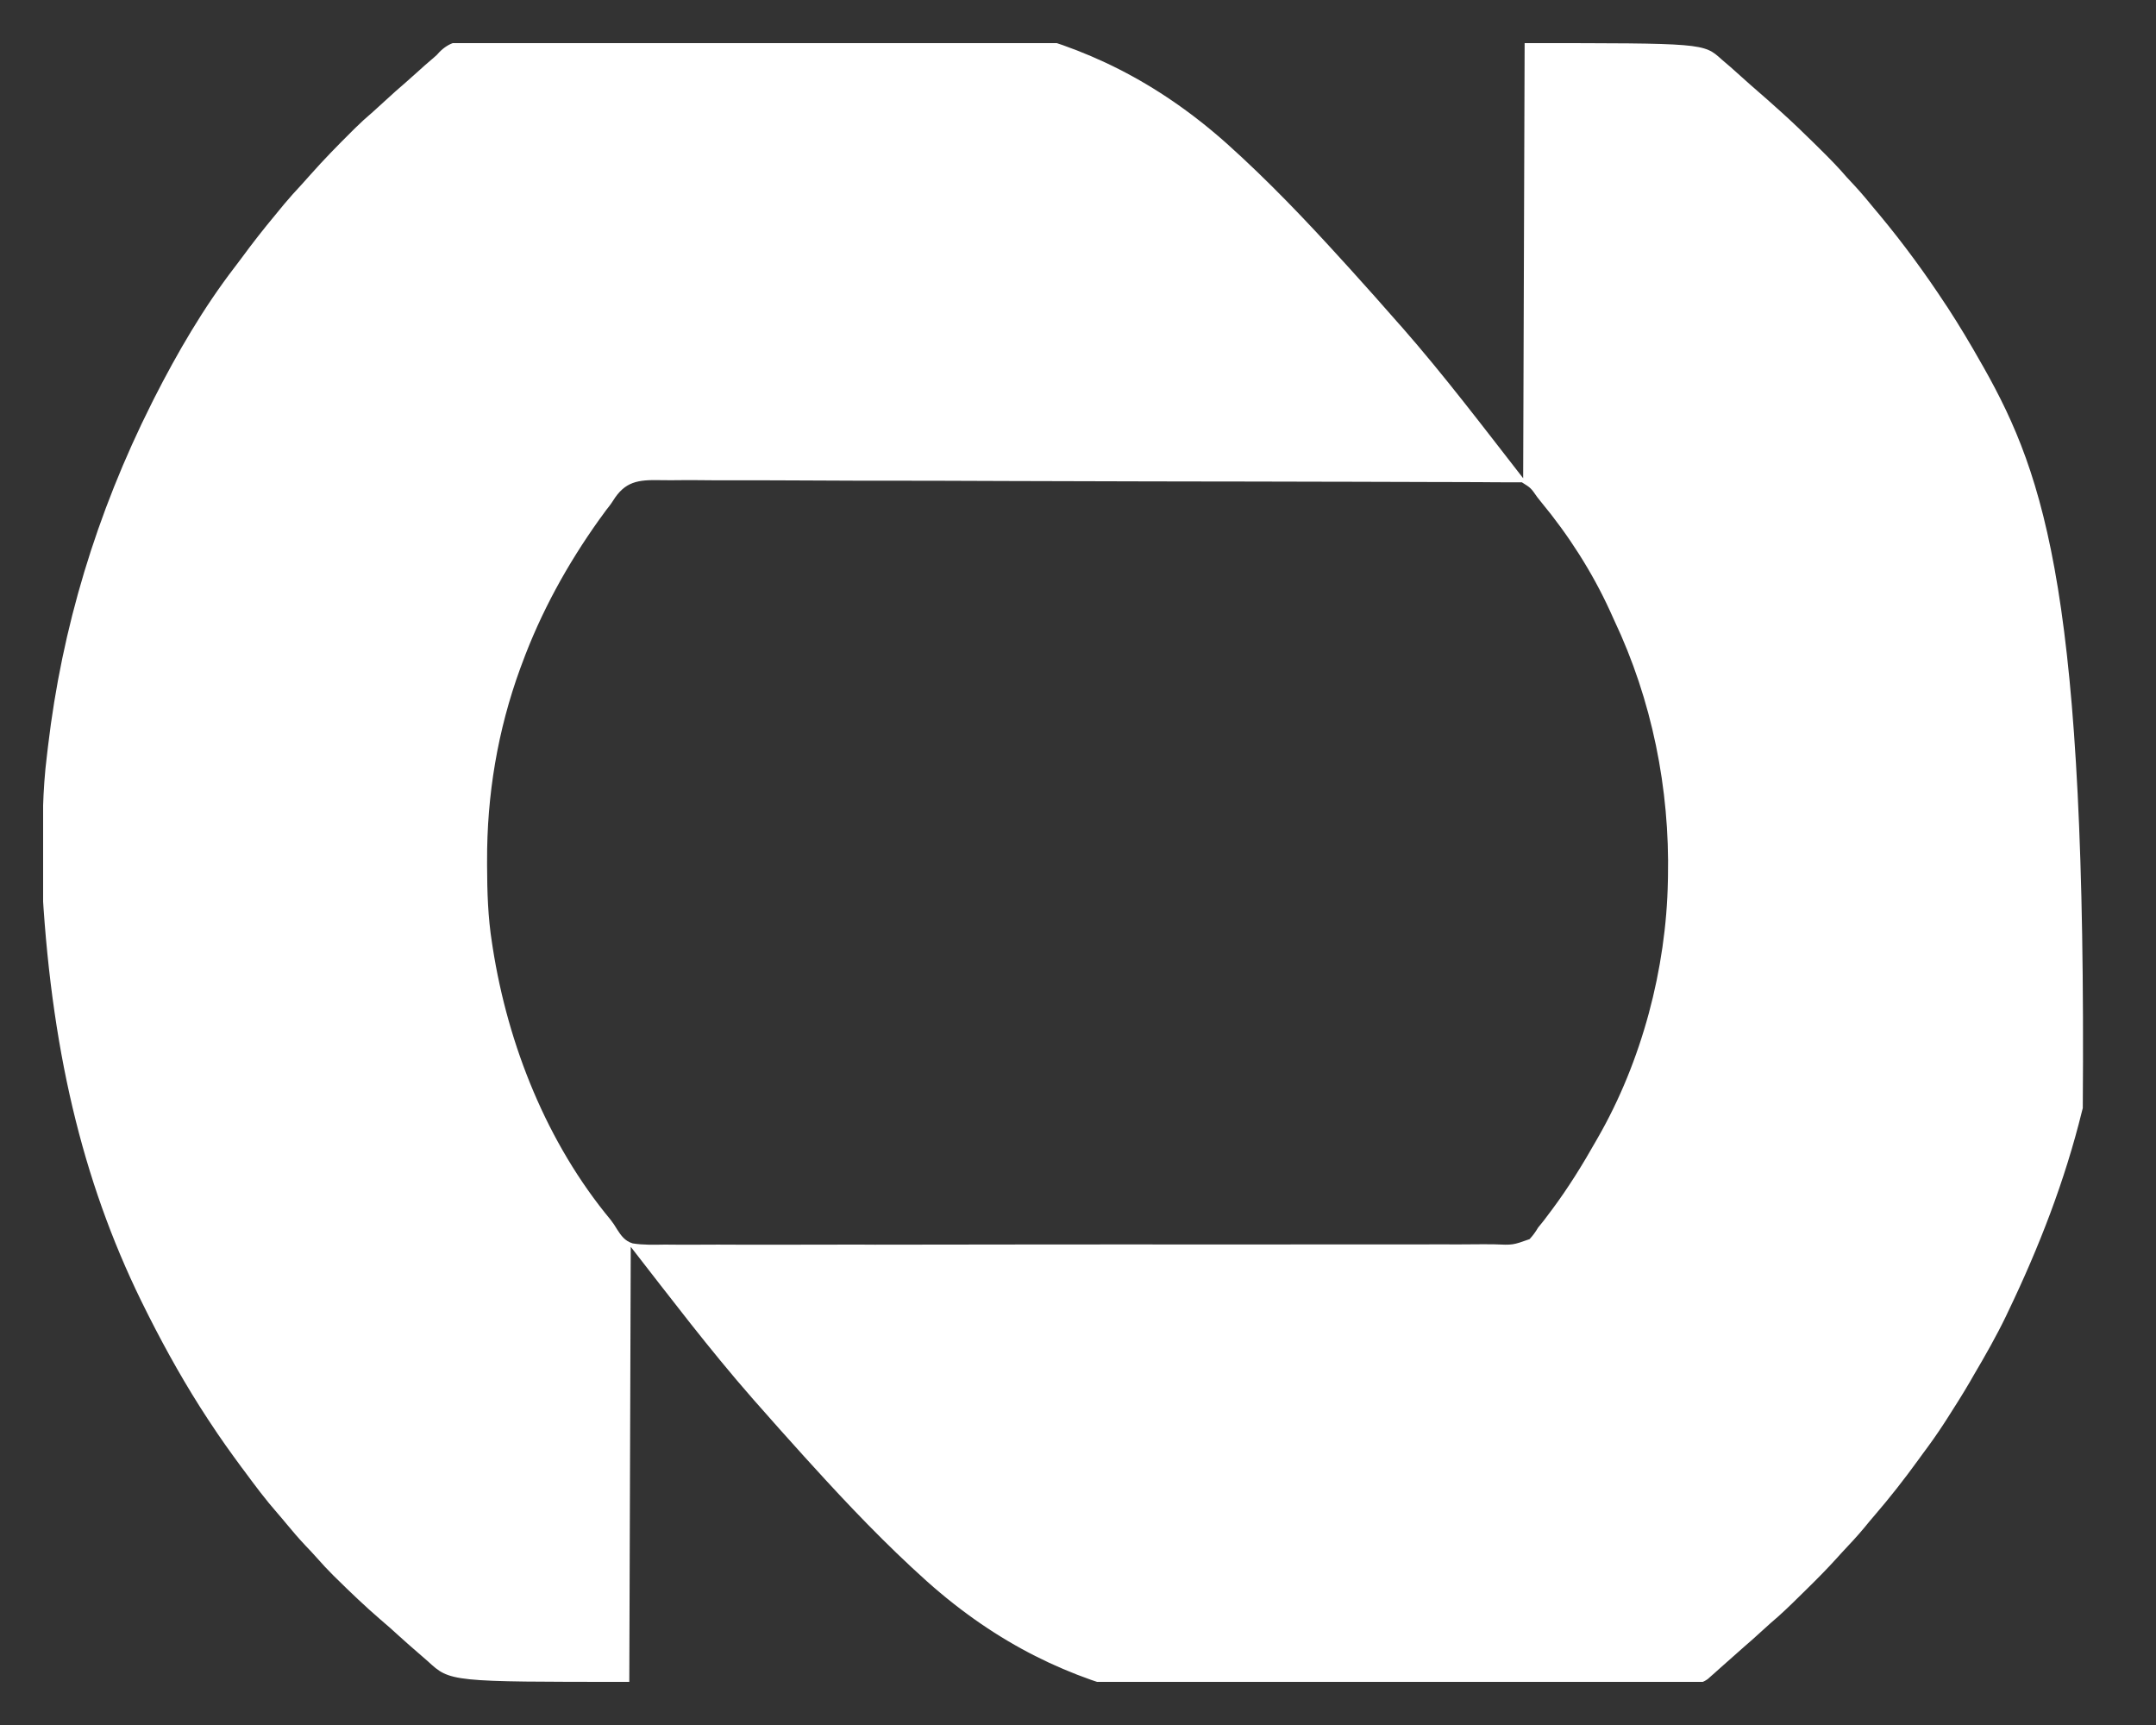<svg width="25" height="20" viewBox="0 0 25 20" fill="none" xmlns="http://www.w3.org/2000/svg">
<rect x="0" y="0" width="25" height="20" fill="#333333" stroke="none"/>
<g clip-path="url(#clip0_151_654)">
<path d="M5.483 0.45C5.51 0.446 5.537 0.443 5.564 0.439C5.637 0.429 5.71 0.42 5.784 0.411C5.831 0.405 5.878 0.399 5.925 0.393C6.786 0.284 7.65 0.221 8.517 0.18C8.579 0.177 8.642 0.173 8.705 0.17C10.839 0.064 12.589 0.206 14.227 1.666C14.702 2.092 15.14 2.551 15.568 3.023C15.596 3.053 15.623 3.084 15.651 3.114C15.842 3.325 16.031 3.537 16.218 3.751C16.23 3.764 16.242 3.778 16.255 3.792C16.75 4.357 17.2 4.952 17.662 5.545C17.667 3.881 17.673 2.216 17.679 0.5C19.755 0.5 19.755 0.5 19.963 0.689C20.014 0.733 20.014 0.733 20.066 0.777C20.11 0.816 20.153 0.855 20.197 0.894C20.262 0.953 20.328 1.011 20.395 1.069C20.465 1.129 20.534 1.191 20.603 1.253C20.618 1.266 20.633 1.28 20.649 1.294C20.778 1.41 20.903 1.53 21.027 1.652C21.059 1.684 21.091 1.715 21.123 1.747C21.224 1.847 21.323 1.948 21.416 2.057C21.445 2.087 21.473 2.117 21.501 2.148C21.586 2.24 21.666 2.336 21.745 2.433C21.763 2.454 21.78 2.475 21.798 2.496C22.071 2.825 22.324 3.17 22.558 3.527C22.567 3.54 22.575 3.552 22.583 3.564C22.721 3.776 22.85 3.992 22.974 4.212C22.983 4.227 22.992 4.243 23.001 4.259C23.722 5.537 24.195 6.951 24.151 12.848C24.148 12.859 24.145 12.87 24.142 12.882C23.944 13.688 23.645 14.459 23.285 15.208C23.273 15.233 23.273 15.233 23.261 15.259C23.148 15.493 23.019 15.719 22.887 15.943C22.873 15.968 22.859 15.993 22.844 16.018C22.758 16.166 22.666 16.31 22.574 16.454C22.562 16.472 22.551 16.49 22.539 16.508C22.463 16.625 22.383 16.738 22.299 16.85C22.28 16.875 22.262 16.901 22.243 16.927C22.083 17.148 21.917 17.36 21.739 17.567C21.697 17.615 21.657 17.664 21.617 17.713C21.535 17.812 21.447 17.905 21.359 17.999C21.338 18.021 21.318 18.043 21.298 18.066C21.188 18.188 21.073 18.304 20.956 18.419C20.922 18.452 20.889 18.485 20.855 18.518C20.751 18.621 20.646 18.722 20.534 18.816C20.499 18.848 20.465 18.879 20.43 18.91C20.362 18.973 20.293 19.034 20.222 19.095C20.137 19.169 20.053 19.244 19.968 19.32C19.953 19.333 19.939 19.347 19.923 19.36C19.91 19.373 19.896 19.385 19.882 19.397C19.869 19.409 19.856 19.42 19.842 19.432C19.829 19.444 19.816 19.455 19.803 19.467C19.748 19.506 19.711 19.514 19.644 19.523C19.622 19.526 19.599 19.529 19.576 19.533C19.551 19.536 19.526 19.539 19.501 19.543C19.474 19.546 19.447 19.55 19.421 19.554C19.332 19.566 19.242 19.577 19.153 19.588C19.13 19.591 19.13 19.591 19.106 19.594C18.228 19.706 17.347 19.773 16.464 19.817C16.401 19.82 16.338 19.823 16.275 19.826C14.14 19.936 12.388 19.796 10.749 18.335C10.274 17.909 9.836 17.45 9.408 16.978C9.38 16.948 9.353 16.917 9.325 16.887C9.134 16.676 8.945 16.464 8.757 16.25C8.745 16.236 8.733 16.223 8.721 16.209C8.226 15.644 7.776 15.049 7.314 14.456C7.308 16.12 7.303 17.785 7.297 19.5C5.22 19.5 5.22 19.5 4.961 19.261C4.908 19.215 4.908 19.215 4.855 19.169C4.77 19.097 4.688 19.022 4.605 18.948C4.59 18.935 4.576 18.922 4.561 18.908C4.548 18.897 4.535 18.885 4.522 18.873C4.485 18.841 4.447 18.808 4.41 18.776C4.235 18.625 4.068 18.466 3.904 18.304C3.886 18.287 3.886 18.287 3.868 18.269C3.801 18.202 3.737 18.134 3.674 18.062C3.632 18.014 3.588 17.968 3.544 17.922C3.466 17.839 3.393 17.755 3.321 17.667C3.287 17.625 3.252 17.585 3.217 17.544C3.08 17.388 2.956 17.222 2.833 17.055C2.822 17.041 2.812 17.028 2.802 17.014C2.675 16.842 2.551 16.669 2.435 16.491C2.427 16.479 2.419 16.467 2.411 16.455C2.158 16.07 1.933 15.67 1.725 15.259C1.716 15.242 1.707 15.224 1.698 15.205C1.003 13.828 0.609 12.305 0.493 10.343C0.493 10.317 0.493 10.291 0.493 10.265C0.492 10.181 0.492 10.098 0.492 10.014C0.492 10 0.492 9.986 0.492 9.971C0.492 9.566 0.493 9.164 0.544 8.761C0.549 8.724 0.553 8.687 0.557 8.65C0.719 7.283 1.114 5.96 1.76 4.673C1.769 4.655 1.778 4.636 1.788 4.617C2.056 4.09 2.359 3.569 2.721 3.098C2.749 3.062 2.776 3.025 2.804 2.988C2.927 2.82 3.055 2.657 3.188 2.497C3.224 2.454 3.259 2.411 3.294 2.368C3.36 2.289 3.428 2.214 3.498 2.139C3.532 2.101 3.567 2.063 3.6 2.025C3.753 1.852 3.914 1.688 4.077 1.526C4.089 1.514 4.101 1.502 4.113 1.49C4.181 1.423 4.25 1.36 4.322 1.299C4.374 1.253 4.425 1.206 4.476 1.159C4.55 1.091 4.625 1.023 4.702 0.958C4.745 0.92 4.788 0.881 4.831 0.843C4.896 0.784 4.962 0.725 5.029 0.669C5.065 0.638 5.065 0.638 5.096 0.603C5.209 0.488 5.328 0.469 5.483 0.45ZM7.107 5.808C7.083 5.846 7.056 5.88 7.028 5.915C7.011 5.938 6.994 5.961 6.978 5.984C6.964 6.003 6.964 6.003 6.95 6.022C6.578 6.543 6.271 7.1 6.051 7.7C6.045 7.716 6.039 7.732 6.033 7.748C5.77 8.468 5.645 9.219 5.648 9.983C5.648 10.003 5.648 10.022 5.648 10.043C5.649 10.342 5.658 10.636 5.705 10.932C5.708 10.952 5.711 10.971 5.714 10.991C5.891 12.12 6.342 13.253 7.08 14.142C7.109 14.179 7.131 14.212 7.155 14.253C7.203 14.328 7.247 14.389 7.336 14.416C7.46 14.436 7.586 14.432 7.711 14.43C7.754 14.43 7.796 14.431 7.839 14.431C7.932 14.431 8.026 14.431 8.119 14.431C8.257 14.43 8.396 14.43 8.534 14.431C8.781 14.432 9.029 14.432 9.276 14.431C9.493 14.43 9.709 14.43 9.925 14.43C9.947 14.43 9.947 14.43 9.969 14.43C10.027 14.43 10.085 14.43 10.144 14.431C10.691 14.431 11.237 14.43 11.784 14.429C12.27 14.428 12.755 14.428 13.241 14.428C13.365 14.428 13.49 14.429 13.614 14.429C13.63 14.429 13.645 14.429 13.661 14.429C14.066 14.429 14.472 14.429 14.878 14.429C14.922 14.428 14.966 14.428 15.009 14.428C15.038 14.428 15.067 14.428 15.096 14.428C15.312 14.428 15.529 14.428 15.745 14.428C15.991 14.429 16.237 14.429 16.483 14.428C16.62 14.427 16.758 14.427 16.896 14.428C16.998 14.428 17.101 14.427 17.204 14.426C17.245 14.426 17.287 14.426 17.329 14.427C17.542 14.436 17.542 14.436 17.736 14.367C17.776 14.324 17.805 14.284 17.835 14.233C17.856 14.206 17.877 14.18 17.899 14.154C17.919 14.127 17.94 14.1 17.96 14.073C17.971 14.058 17.982 14.043 17.994 14.028C18.185 13.772 18.352 13.502 18.509 13.224C18.519 13.207 18.519 13.207 18.529 13.189C19.038 12.303 19.321 11.232 19.34 10.214C19.34 10.199 19.341 10.184 19.341 10.168C19.362 9.144 19.156 8.117 18.716 7.188C18.7 7.153 18.684 7.118 18.668 7.082C18.463 6.633 18.185 6.2 17.869 5.819C17.855 5.801 17.84 5.783 17.826 5.765C17.751 5.657 17.751 5.657 17.647 5.592C17.628 5.592 17.628 5.592 17.608 5.592C17.586 5.592 17.586 5.592 17.563 5.592C17.547 5.592 17.53 5.592 17.513 5.592C17.496 5.592 17.478 5.592 17.46 5.592C17.401 5.591 17.341 5.591 17.282 5.591C17.239 5.591 17.197 5.591 17.154 5.59C17.048 5.59 16.943 5.59 16.837 5.589C16.75 5.589 16.662 5.589 16.574 5.589C16.561 5.588 16.549 5.588 16.536 5.588C16.51 5.588 16.484 5.588 16.459 5.588C16.124 5.587 15.79 5.586 15.455 5.585C15.412 5.585 15.369 5.585 15.325 5.585C14.774 5.584 14.223 5.582 13.672 5.582C13.532 5.581 13.392 5.581 13.252 5.581C13.229 5.581 13.229 5.581 13.205 5.581C12.703 5.58 12.201 5.579 11.7 5.577C11.184 5.575 10.668 5.573 10.152 5.573C10.079 5.573 10.006 5.573 9.933 5.573C9.912 5.573 9.912 5.573 9.89 5.573C9.659 5.572 9.428 5.571 9.198 5.57C8.966 5.569 8.734 5.568 8.502 5.569C8.364 5.569 8.226 5.569 8.088 5.567C7.985 5.566 7.882 5.567 7.779 5.568C7.738 5.568 7.696 5.567 7.654 5.567C7.397 5.562 7.247 5.581 7.107 5.808Z" fill="white"/>
</g>
<defs>
<clipPath id="clip0_151_654">
<rect width="24" height="19" fill="white" transform="translate(0.5 0.5)"/>
</clipPath>
</defs>
</svg>
